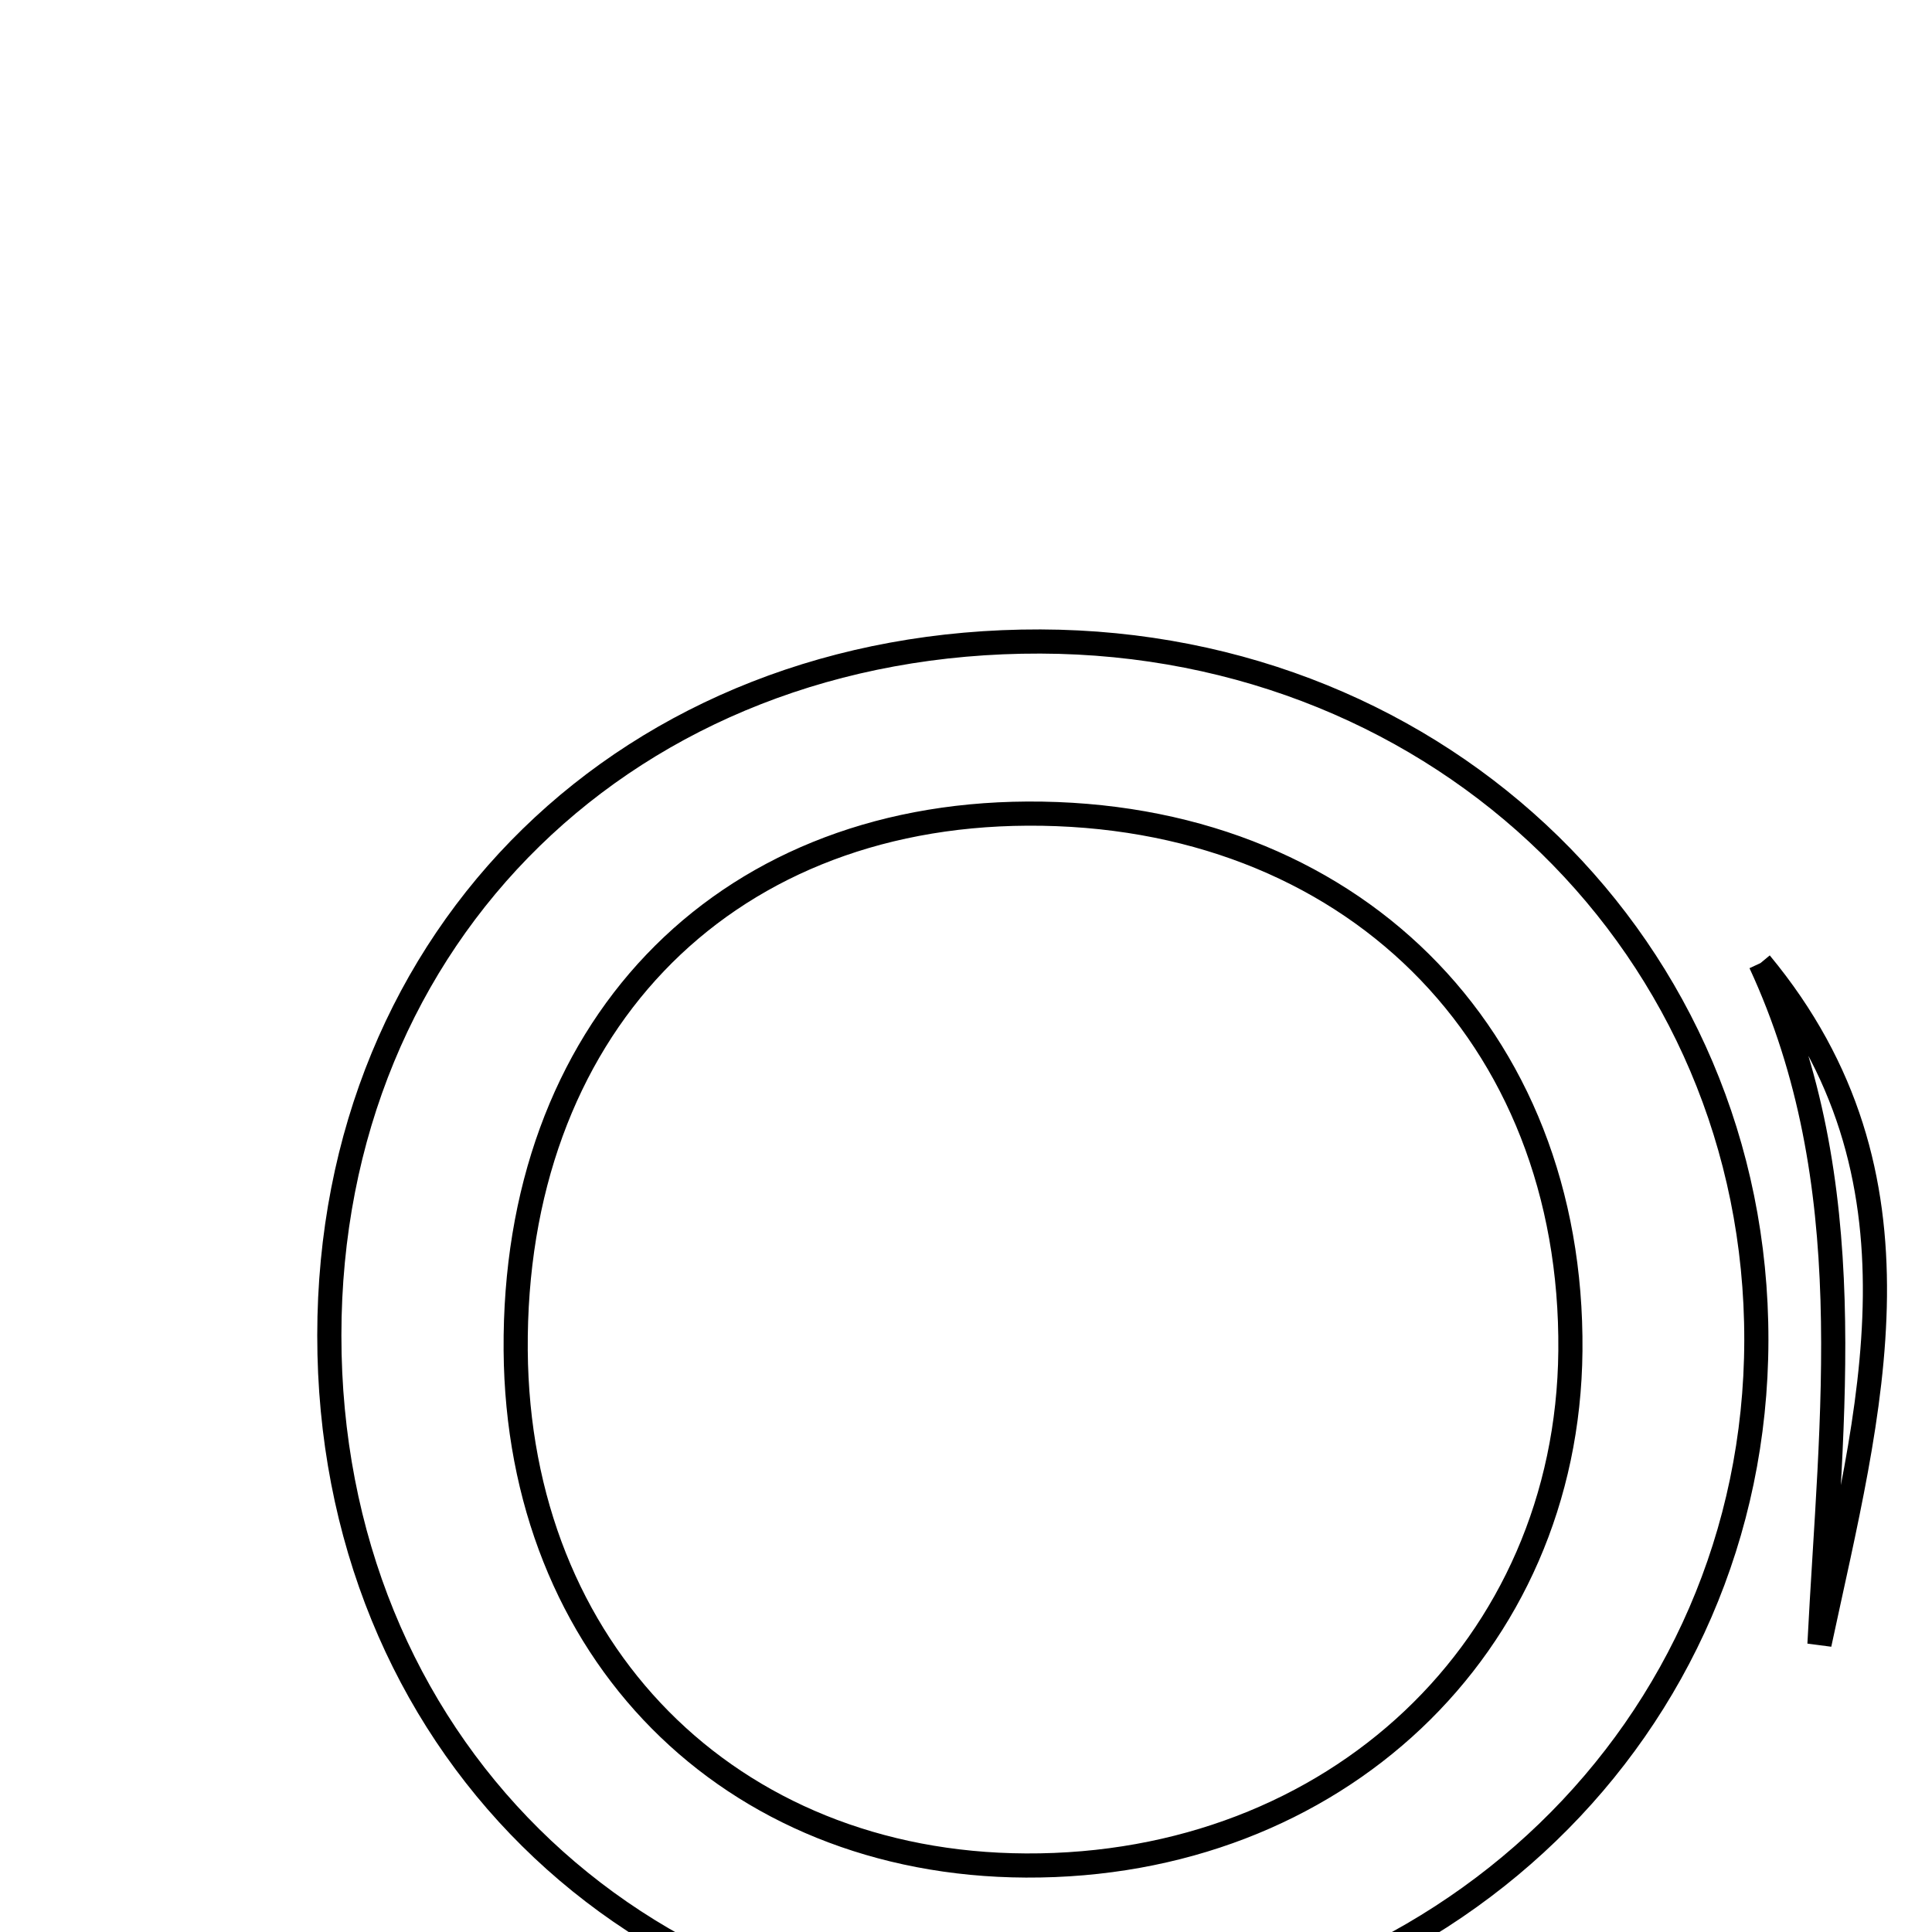<svg xmlns="http://www.w3.org/2000/svg" viewBox="0.0 0.0 24.0 24.0" height="200px" width="200px"><path fill="none" stroke="black" stroke-width=".3" stroke-opacity="1.0"  filling="0" d="M12.926 7.969 C17.928 7.985 21.826 11.792 21.818 16.651 C21.809 21.475 17.896 25.247 12.867 25.279 C7.835 25.312 4.089 21.603 4.091 16.589 C4.092 11.603 7.832 7.954 12.926 7.969"></path>
<path fill="none" stroke="black" stroke-width=".3" stroke-opacity="1.0"  filling="0" d="M12.762 10.107 C16.758 10.087 19.544 12.844 19.508 16.782 C19.474 20.457 16.58 23.192 12.744 23.174 C9.058 23.156 6.434 20.508 6.406 16.775 C6.376 12.811 8.935 10.127 12.762 10.107"></path>
<path fill="none" stroke="black" stroke-width=".3" stroke-opacity="1.0"  filling="0" d="M21.869 11.964 C24.065 14.616 23.22 17.53 22.602 20.425 C22.747 17.571 23.135 14.696 21.869 11.964"></path></svg>